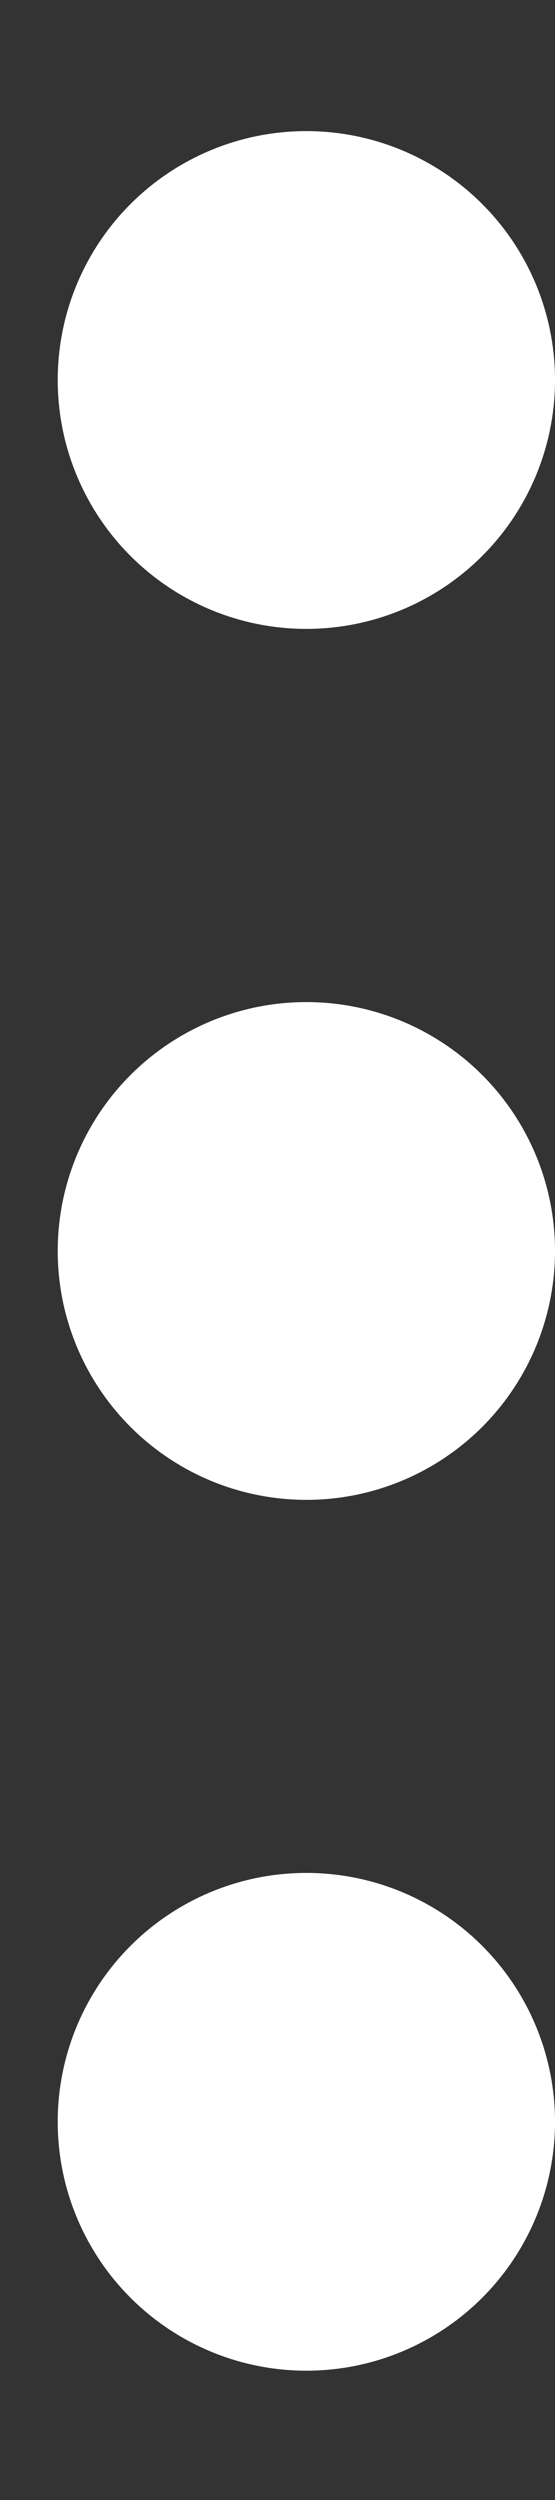 <svg width="4" height="18" viewBox="0 0 4 18" fill="none" xmlns="http://www.w3.org/2000/svg">
<rect x="0" y="0" width="4" height="18" fill="#333333" stroke="none"/>
<circle cx="2.208" cy="2.736" r="1.792" fill="white"/>
<circle cx="2.208" cy="9.007" r="1.792" fill="white"/>
<circle cx="2.208" cy="15.277" r="1.792" fill="white"/>
</svg>
